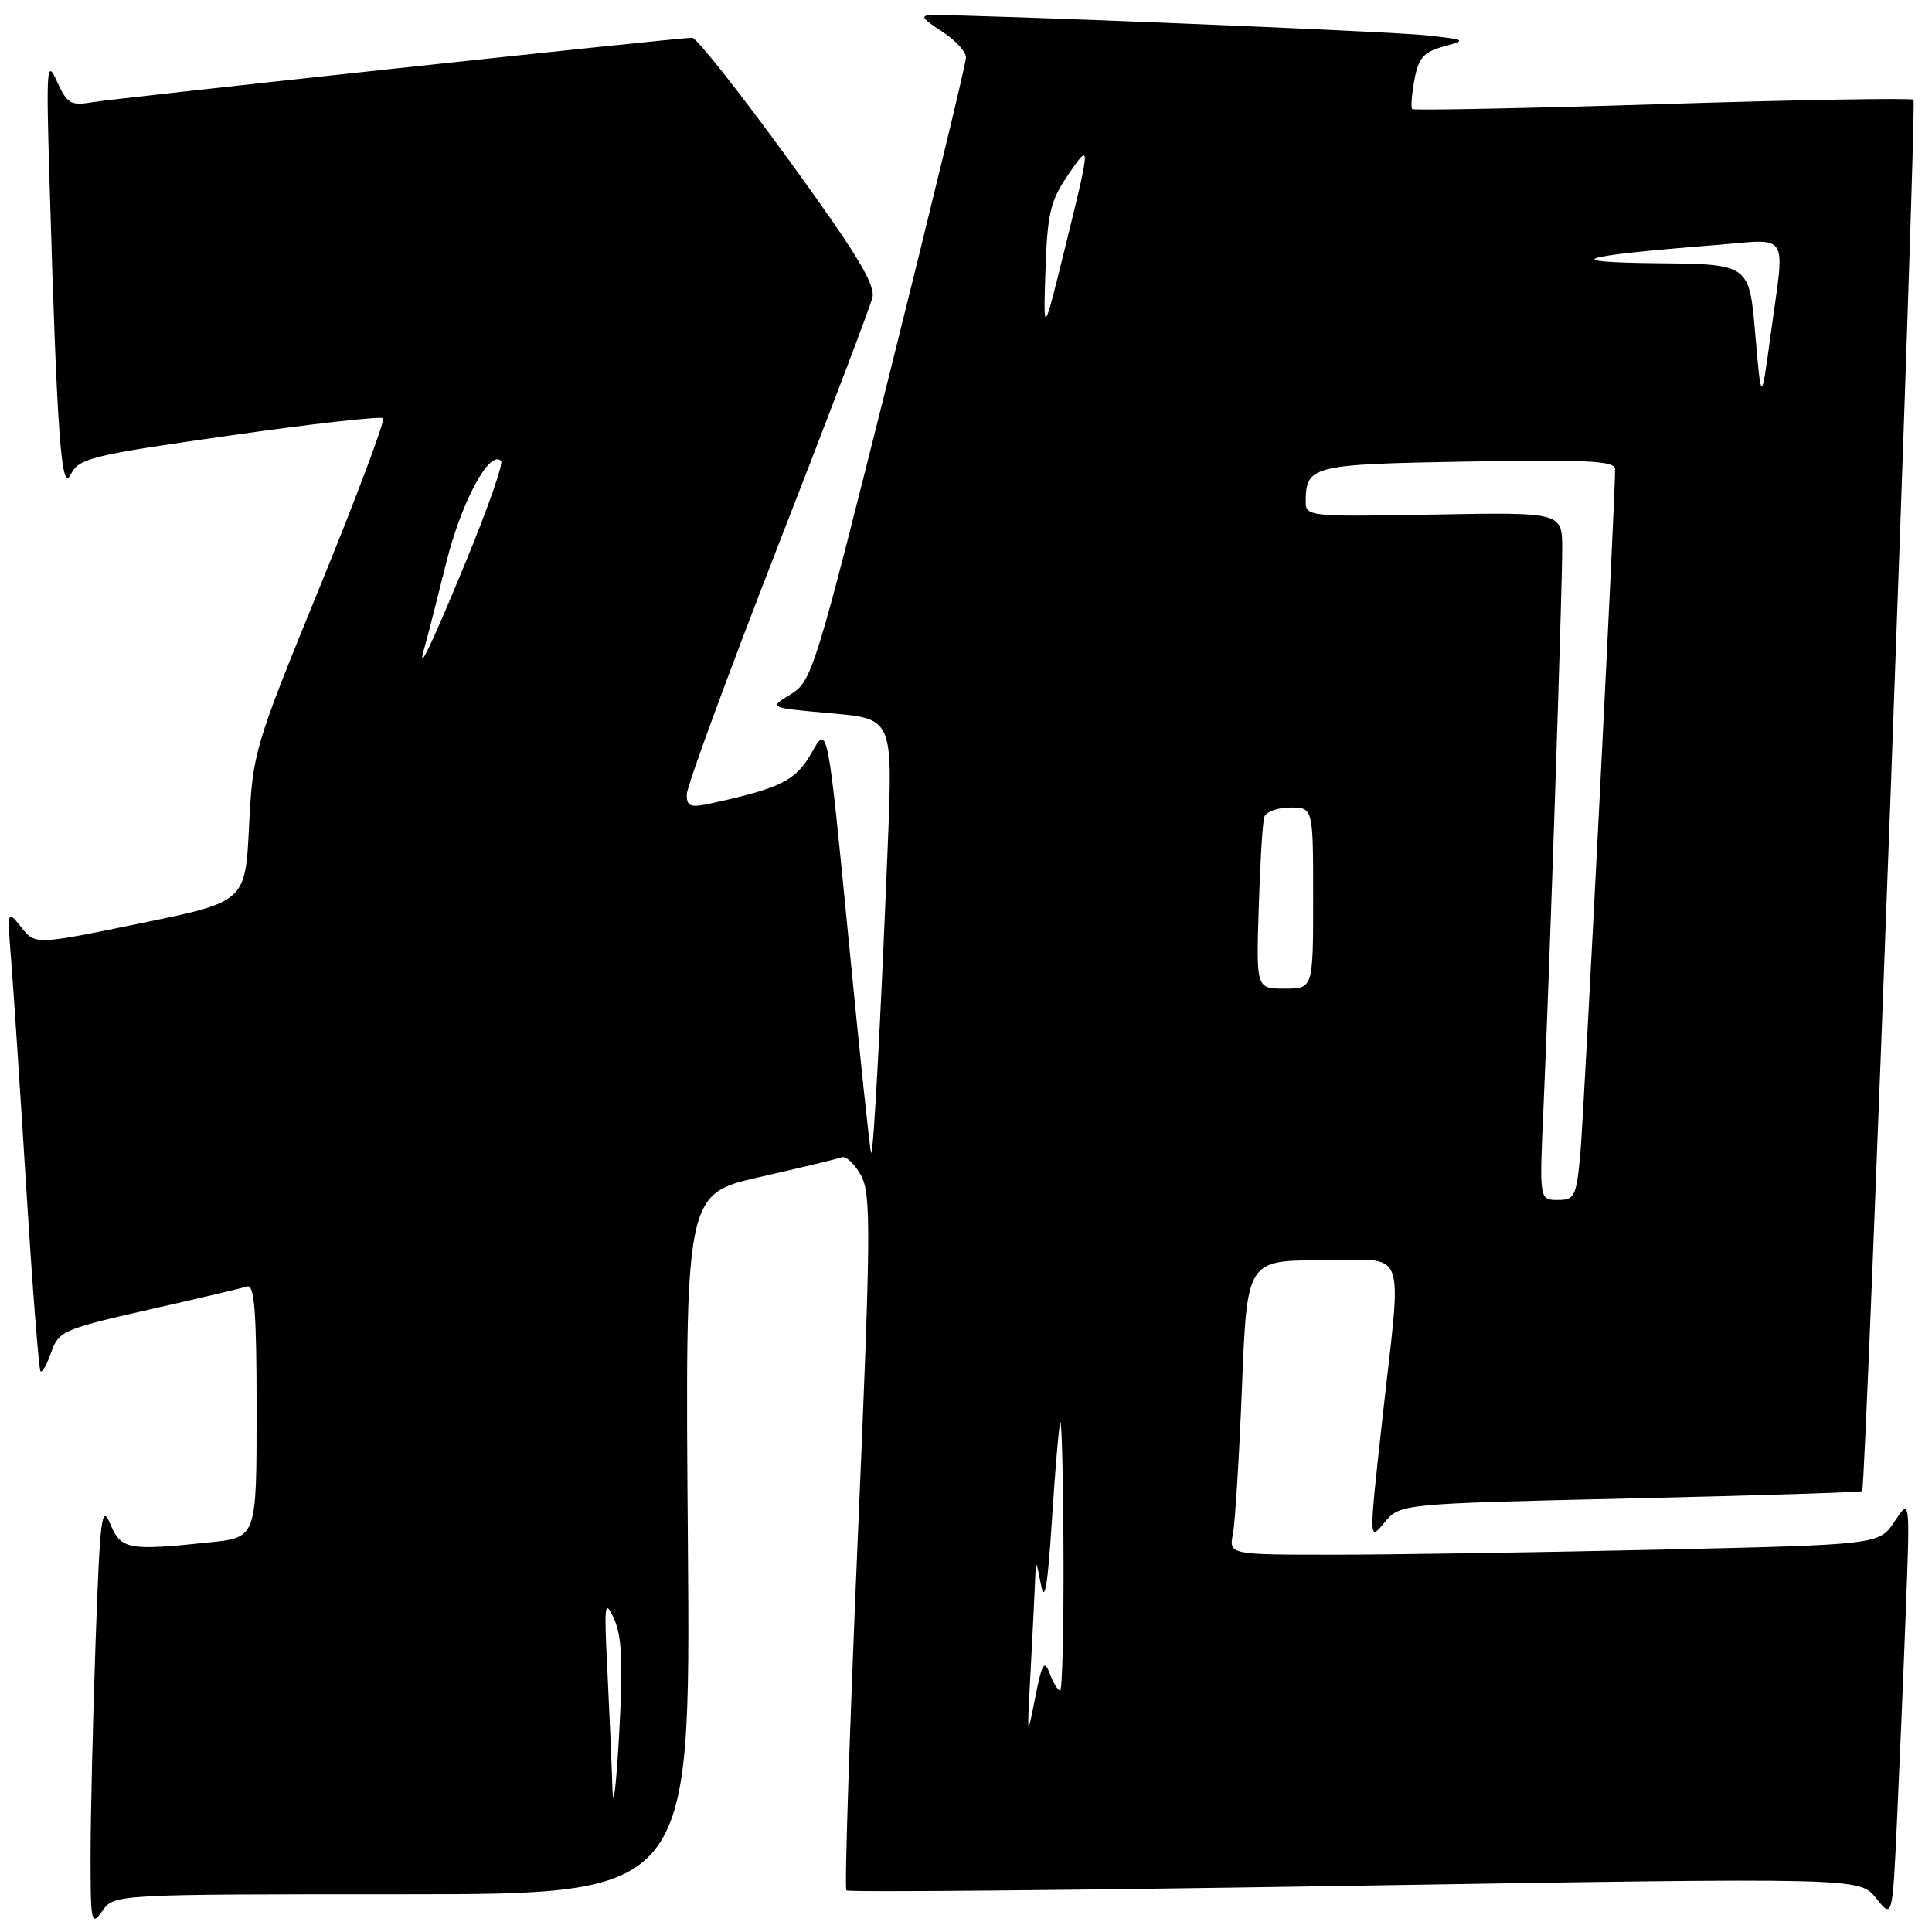 <?xml version="1.0" encoding="UTF-8" standalone="no"?>
<!DOCTYPE svg PUBLIC "-//W3C//DTD SVG 1.1//EN" "http://www.w3.org/Graphics/SVG/1.1/DTD/svg11.dtd" >
<svg xmlns="http://www.w3.org/2000/svg" xmlns:xlink="http://www.w3.org/1999/xlink" version="1.1" viewBox="0 0 256 256">
 <g >
 <path fill="currentColor"
d=" M 53.31 251.00 C 91.51 251.00 91.51 251.00 91.15 204.61 C 90.78 158.21 90.78 158.21 100.64 155.97 C 106.06 154.74 110.96 153.56 111.52 153.35 C 112.09 153.13 113.23 154.21 114.08 155.73 C 115.45 158.23 115.41 163.04 113.64 204.26 C 112.57 229.42 111.89 250.23 112.15 250.49 C 112.41 250.75 142.73 250.47 179.52 249.87 C 246.42 248.79 246.42 248.79 248.59 251.51 C 250.76 254.24 250.76 254.24 251.36 241.37 C 251.69 234.29 252.22 221.75 252.53 213.50 C 253.10 198.50 253.10 198.50 251.05 201.59 C 249.01 204.68 249.01 204.68 219.75 205.34 C 203.66 205.70 184.28 206.00 176.67 206.00 C 162.84 206.00 162.84 206.00 163.37 203.25 C 163.66 201.74 164.21 192.96 164.57 183.75 C 165.24 167.00 165.24 167.00 175.12 167.00 C 186.74 167.00 185.77 164.42 183.13 188.38 C 181.38 204.26 181.38 204.26 183.44 201.75 C 185.50 199.25 185.50 199.25 215.99 198.55 C 232.76 198.17 246.60 197.73 246.75 197.58 C 247.25 197.08 254.01 13.68 253.55 13.21 C 253.30 12.97 238.34 13.22 220.30 13.79 C 202.26 14.35 187.33 14.65 187.13 14.45 C 186.93 14.25 187.06 12.51 187.42 10.56 C 187.96 7.67 188.66 6.88 191.29 6.16 C 194.38 5.32 194.29 5.26 189.00 4.68 C 184.33 4.16 129.44 1.92 123.50 2.00 C 121.89 2.03 122.13 2.44 124.75 4.12 C 126.54 5.26 128.00 6.83 128.00 7.61 C 128.00 8.38 123.43 27.29 117.85 49.62 C 108.03 88.86 107.60 90.27 104.77 92.00 C 101.84 93.78 101.84 93.78 110.07 94.51 C 118.30 95.23 118.30 95.23 117.64 111.87 C 116.70 135.18 115.74 153.07 115.43 152.76 C 115.29 152.62 113.93 139.78 112.42 124.24 C 109.66 95.98 109.66 95.98 107.57 99.70 C 105.48 103.42 103.54 104.41 94.23 106.45 C 91.48 107.05 91.00 106.88 91.00 105.27 C 91.00 104.23 96.41 89.50 103.02 72.52 C 109.64 55.55 115.30 40.66 115.60 39.44 C 116.03 37.73 113.48 33.53 104.46 21.11 C 98.02 12.25 92.29 5.00 91.72 5.00 C 89.84 5.00 15.58 12.98 12.27 13.54 C 9.37 14.03 8.89 13.75 7.55 10.79 C 6.19 7.76 6.11 8.82 6.56 24.00 C 7.56 57.86 8.11 65.42 9.37 62.88 C 10.45 60.72 11.98 60.34 30.38 57.72 C 41.29 56.16 50.46 55.13 50.76 55.42 C 51.05 55.71 47.29 65.75 42.39 77.73 C 33.66 99.10 33.49 99.68 33.00 109.50 C 32.50 119.50 32.50 119.50 18.58 122.35 C 4.67 125.21 4.67 125.21 2.80 122.85 C 0.95 120.51 0.94 120.54 1.50 127.50 C 1.80 131.35 2.71 145.03 3.51 157.90 C 4.31 170.77 5.15 181.48 5.37 181.70 C 5.59 181.92 6.23 180.78 6.79 179.17 C 7.76 176.39 8.43 176.10 19.66 173.55 C 26.17 172.08 32.06 170.69 32.75 170.47 C 33.72 170.15 34.00 173.88 34.00 186.89 C 34.00 203.72 34.00 203.72 27.85 204.36 C 16.93 205.50 16.05 205.34 14.61 201.93 C 13.47 199.21 13.25 201.02 12.66 217.68 C 12.30 228.03 12.00 240.76 12.00 245.97 C 12.00 254.83 12.10 255.30 13.56 253.22 C 15.11 251.00 15.11 251.00 53.31 251.00 Z  M 81.15 237.00 C 81.06 233.97 80.76 227.00 80.49 221.50 C 80.03 212.45 80.12 211.79 81.36 214.50 C 82.42 216.83 82.57 220.31 82.03 230.00 C 81.64 236.88 81.24 240.03 81.15 237.00 Z  M 136.53 222.00 C 136.78 217.32 137.05 211.93 137.13 210.00 C 137.26 206.50 137.26 206.50 137.94 210.00 C 138.43 212.52 138.83 210.14 139.38 201.50 C 139.80 194.90 140.30 189.05 140.49 188.50 C 140.68 187.95 140.88 195.71 140.92 205.75 C 140.96 215.79 140.76 224.00 140.47 224.00 C 140.18 224.00 139.56 222.99 139.09 221.75 C 138.38 219.85 138.08 220.35 137.16 225.00 C 136.10 230.36 136.08 230.28 136.53 222.00 Z  M 204.52 146.75 C 205.29 129.48 207.00 78.55 207.00 72.73 C 207.00 67.87 207.00 67.87 190.00 68.18 C 173.55 68.49 173.00 68.43 173.01 66.50 C 173.05 61.69 173.73 61.52 194.46 61.16 C 210.30 60.88 214.00 61.07 214.01 62.16 C 214.05 65.67 209.90 147.27 209.41 152.75 C 208.88 158.55 208.67 159.00 206.40 159.00 C 203.97 159.00 203.97 159.00 204.52 146.75 Z  M 166.79 120.25 C 166.97 114.34 167.30 108.94 167.53 108.25 C 167.75 107.56 169.30 107.00 170.97 107.00 C 174.00 107.00 174.00 107.00 174.00 119.00 C 174.00 131.00 174.00 131.00 170.22 131.00 C 166.45 131.00 166.45 131.00 166.79 120.25 Z  M 56.33 85.50 C 56.65 84.40 57.90 79.51 59.11 74.63 C 61.12 66.52 64.87 59.54 66.40 61.07 C 66.72 61.39 64.68 67.24 61.87 74.07 C 57.03 85.84 55.03 89.96 56.33 85.50 Z  M 232.58 44.25 C 231.79 35.00 231.79 35.00 219.64 34.88 C 206.39 34.74 208.91 33.93 227.07 32.49 C 237.38 31.68 236.53 30.33 234.60 44.50 C 233.38 53.50 233.38 53.50 232.58 44.25 Z  M 138.53 35.84 C 138.77 28.43 139.18 26.62 141.40 23.36 C 144.59 18.67 144.58 18.79 141.08 33.00 C 138.25 44.50 138.25 44.50 138.53 35.84 Z "/>
</g>
</svg>